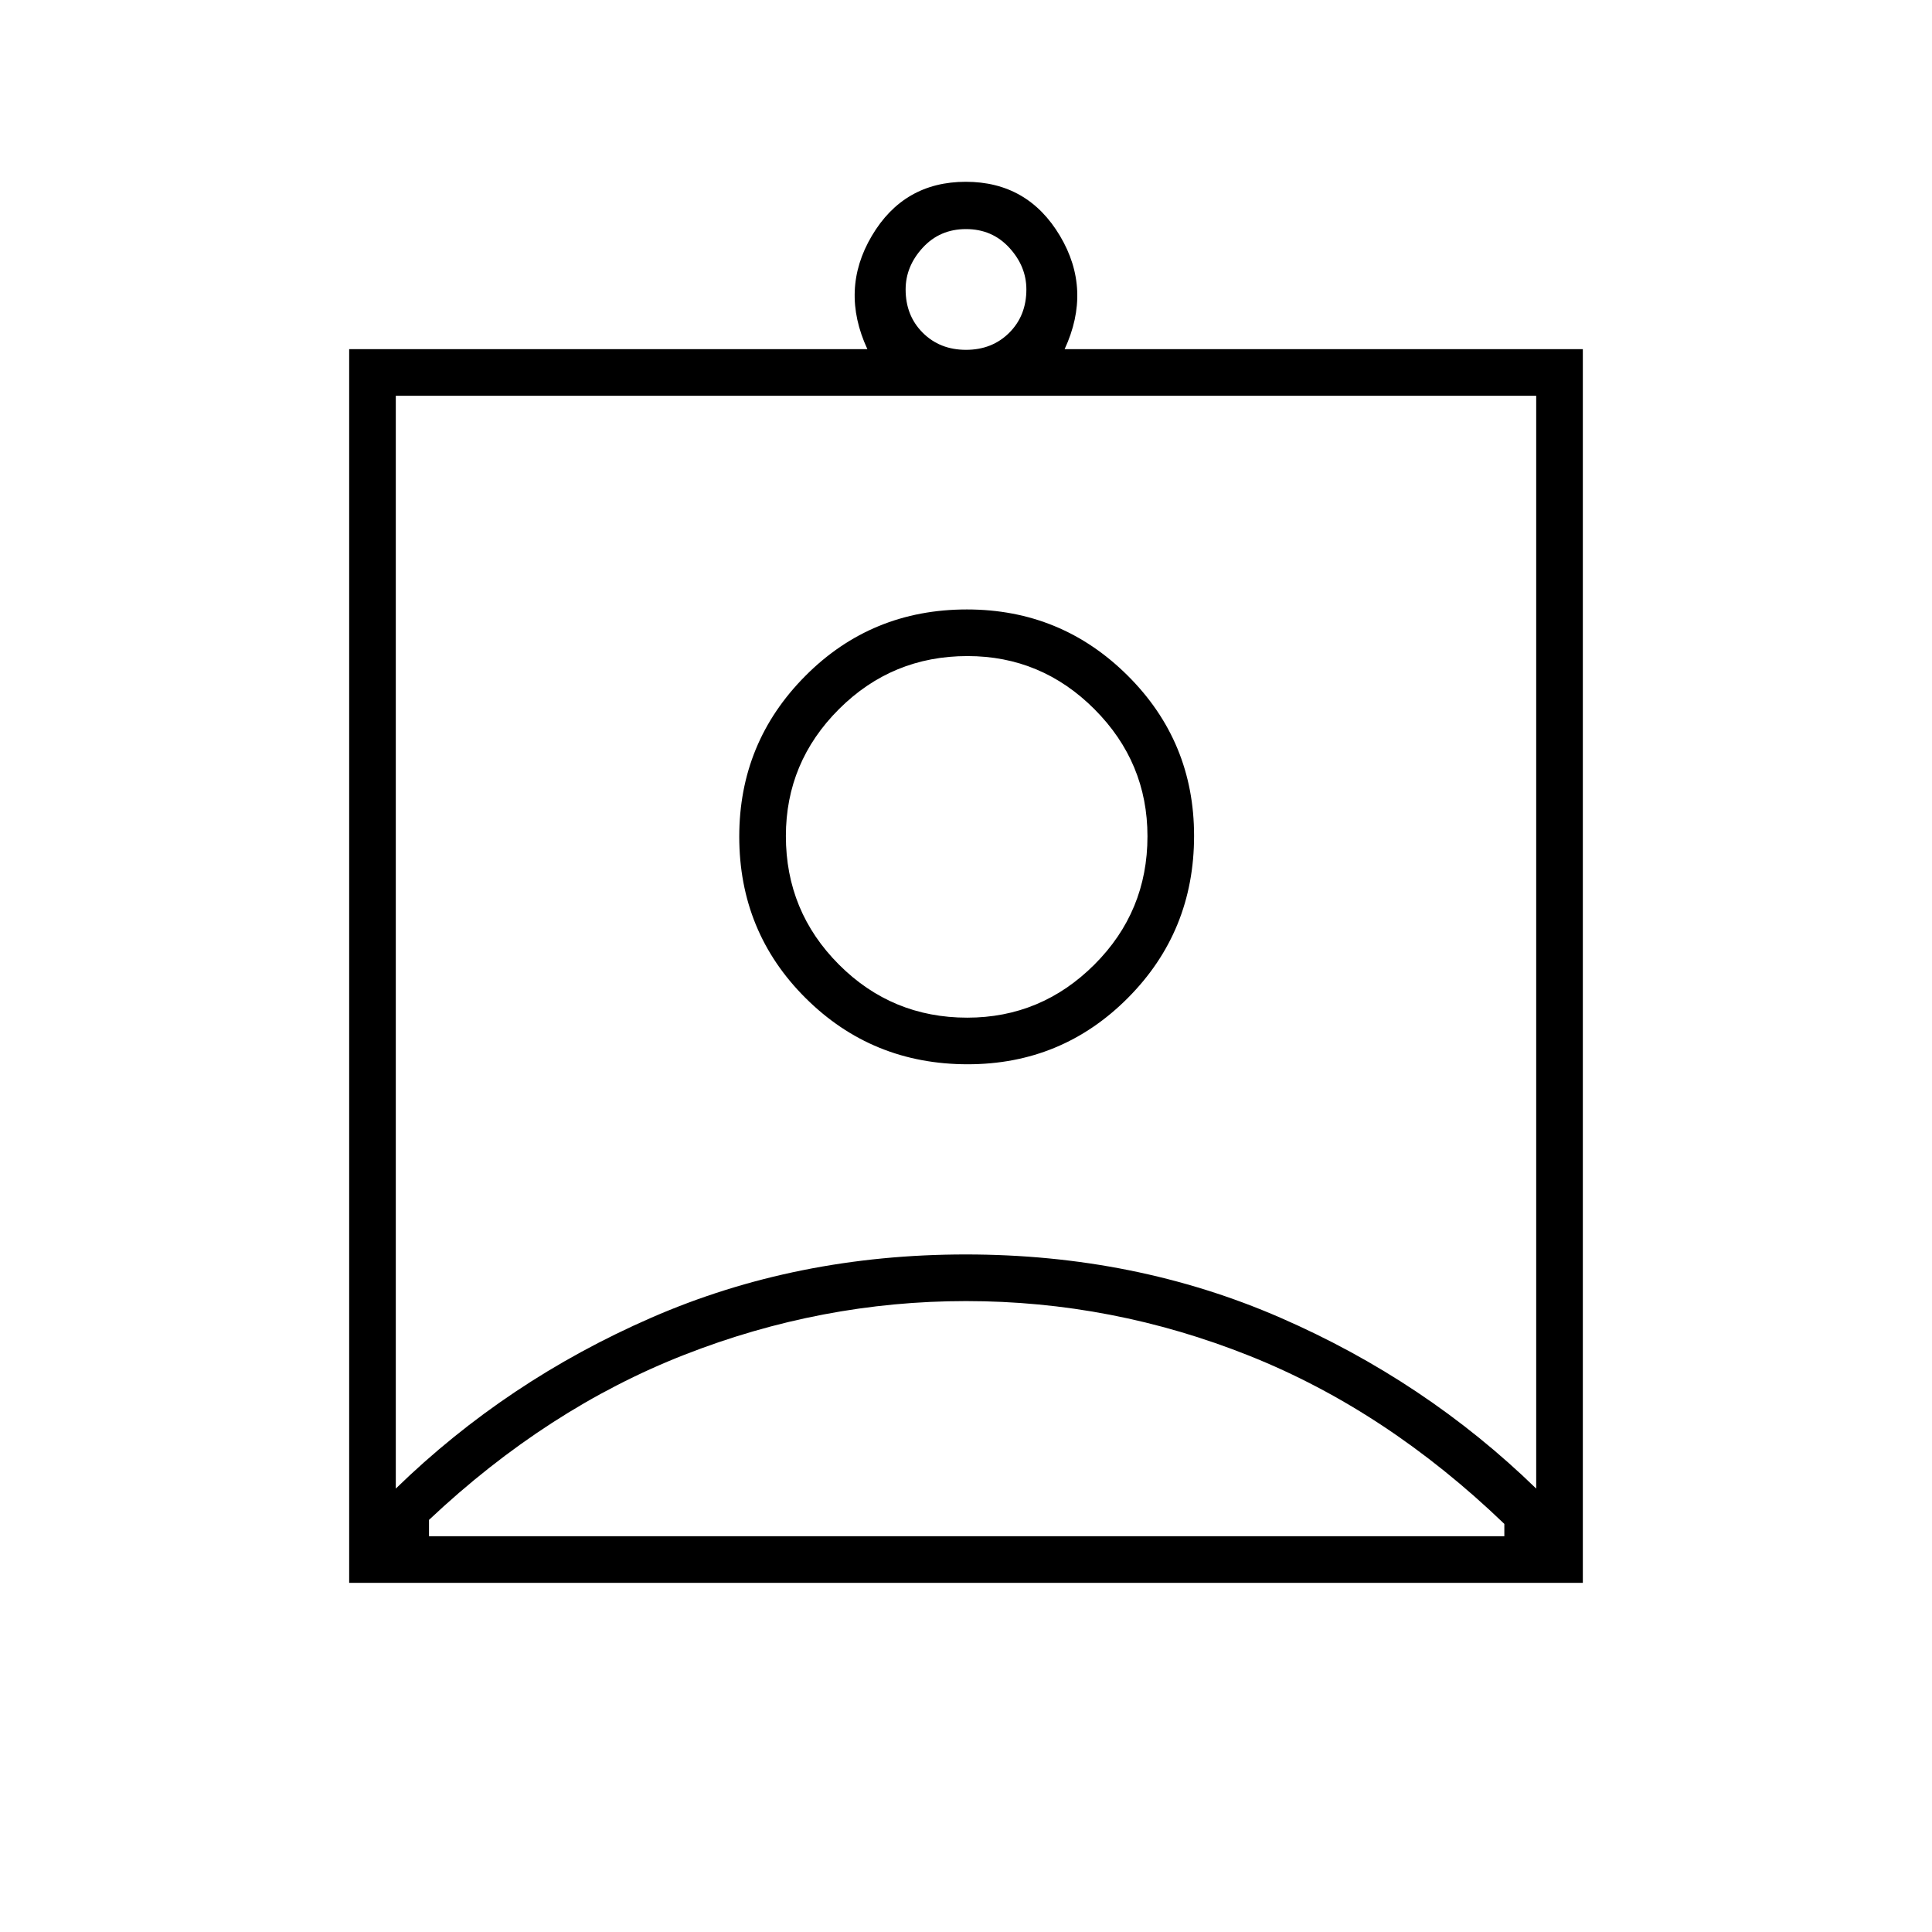 <svg xmlns="http://www.w3.org/2000/svg" height="40" viewBox="0 -960 960 960" width="40"><path d="M173.5-173.5v-613H431q-13.67-29.5 2.22-56.33 15.89-26.84 46.68-26.84 30.78 0 46.78 26.84Q542.67-816 529-786.5h257.5v613h-613ZM480-786.17q13 0 21.5-8.5t8.5-21.5q0-11.5-8.5-20.75t-21.5-9.25q-13 0-21.5 9.25t-8.5 20.75q0 13 8.5 21.5t21.5 8.5ZM196.67-220.33q55.02-53.54 127.03-84.94 72.02-31.4 156.16-31.4t156.28 31.4q72.13 31.4 127.19 84.94v-543H196.67v543Zm284.19-210.84q46.81 0 79.64-33.02 32.83-33.03 32.83-80.5 0-46.81-33.02-79.64-33.03-32.84-79.84-32.84-47.47 0-80.3 33.03-32.84 33.02-32.84 79.83 0 47.48 33.03 80.31 33.02 32.83 80.5 32.83Zm-267.69 234.5H747.5v-6.11q-58.67-56.39-126.73-83.55Q552.7-313.5 480-313.5q-71.78 0-139.89 26.67-68.11 26.66-126.94 82.05v8.11Zm267.44-257.66q-37.43 0-63.77-26.4-26.34-26.4-26.34-63.83 0-36.76 26.4-63.1Q443.3-634 480.73-634q36.76 0 63.1 26.4 26.34 26.4 26.34 63.16 0 37.43-26.4 63.77-26.4 26.34-63.16 26.34Zm-.61-37.84Z"/></svg>